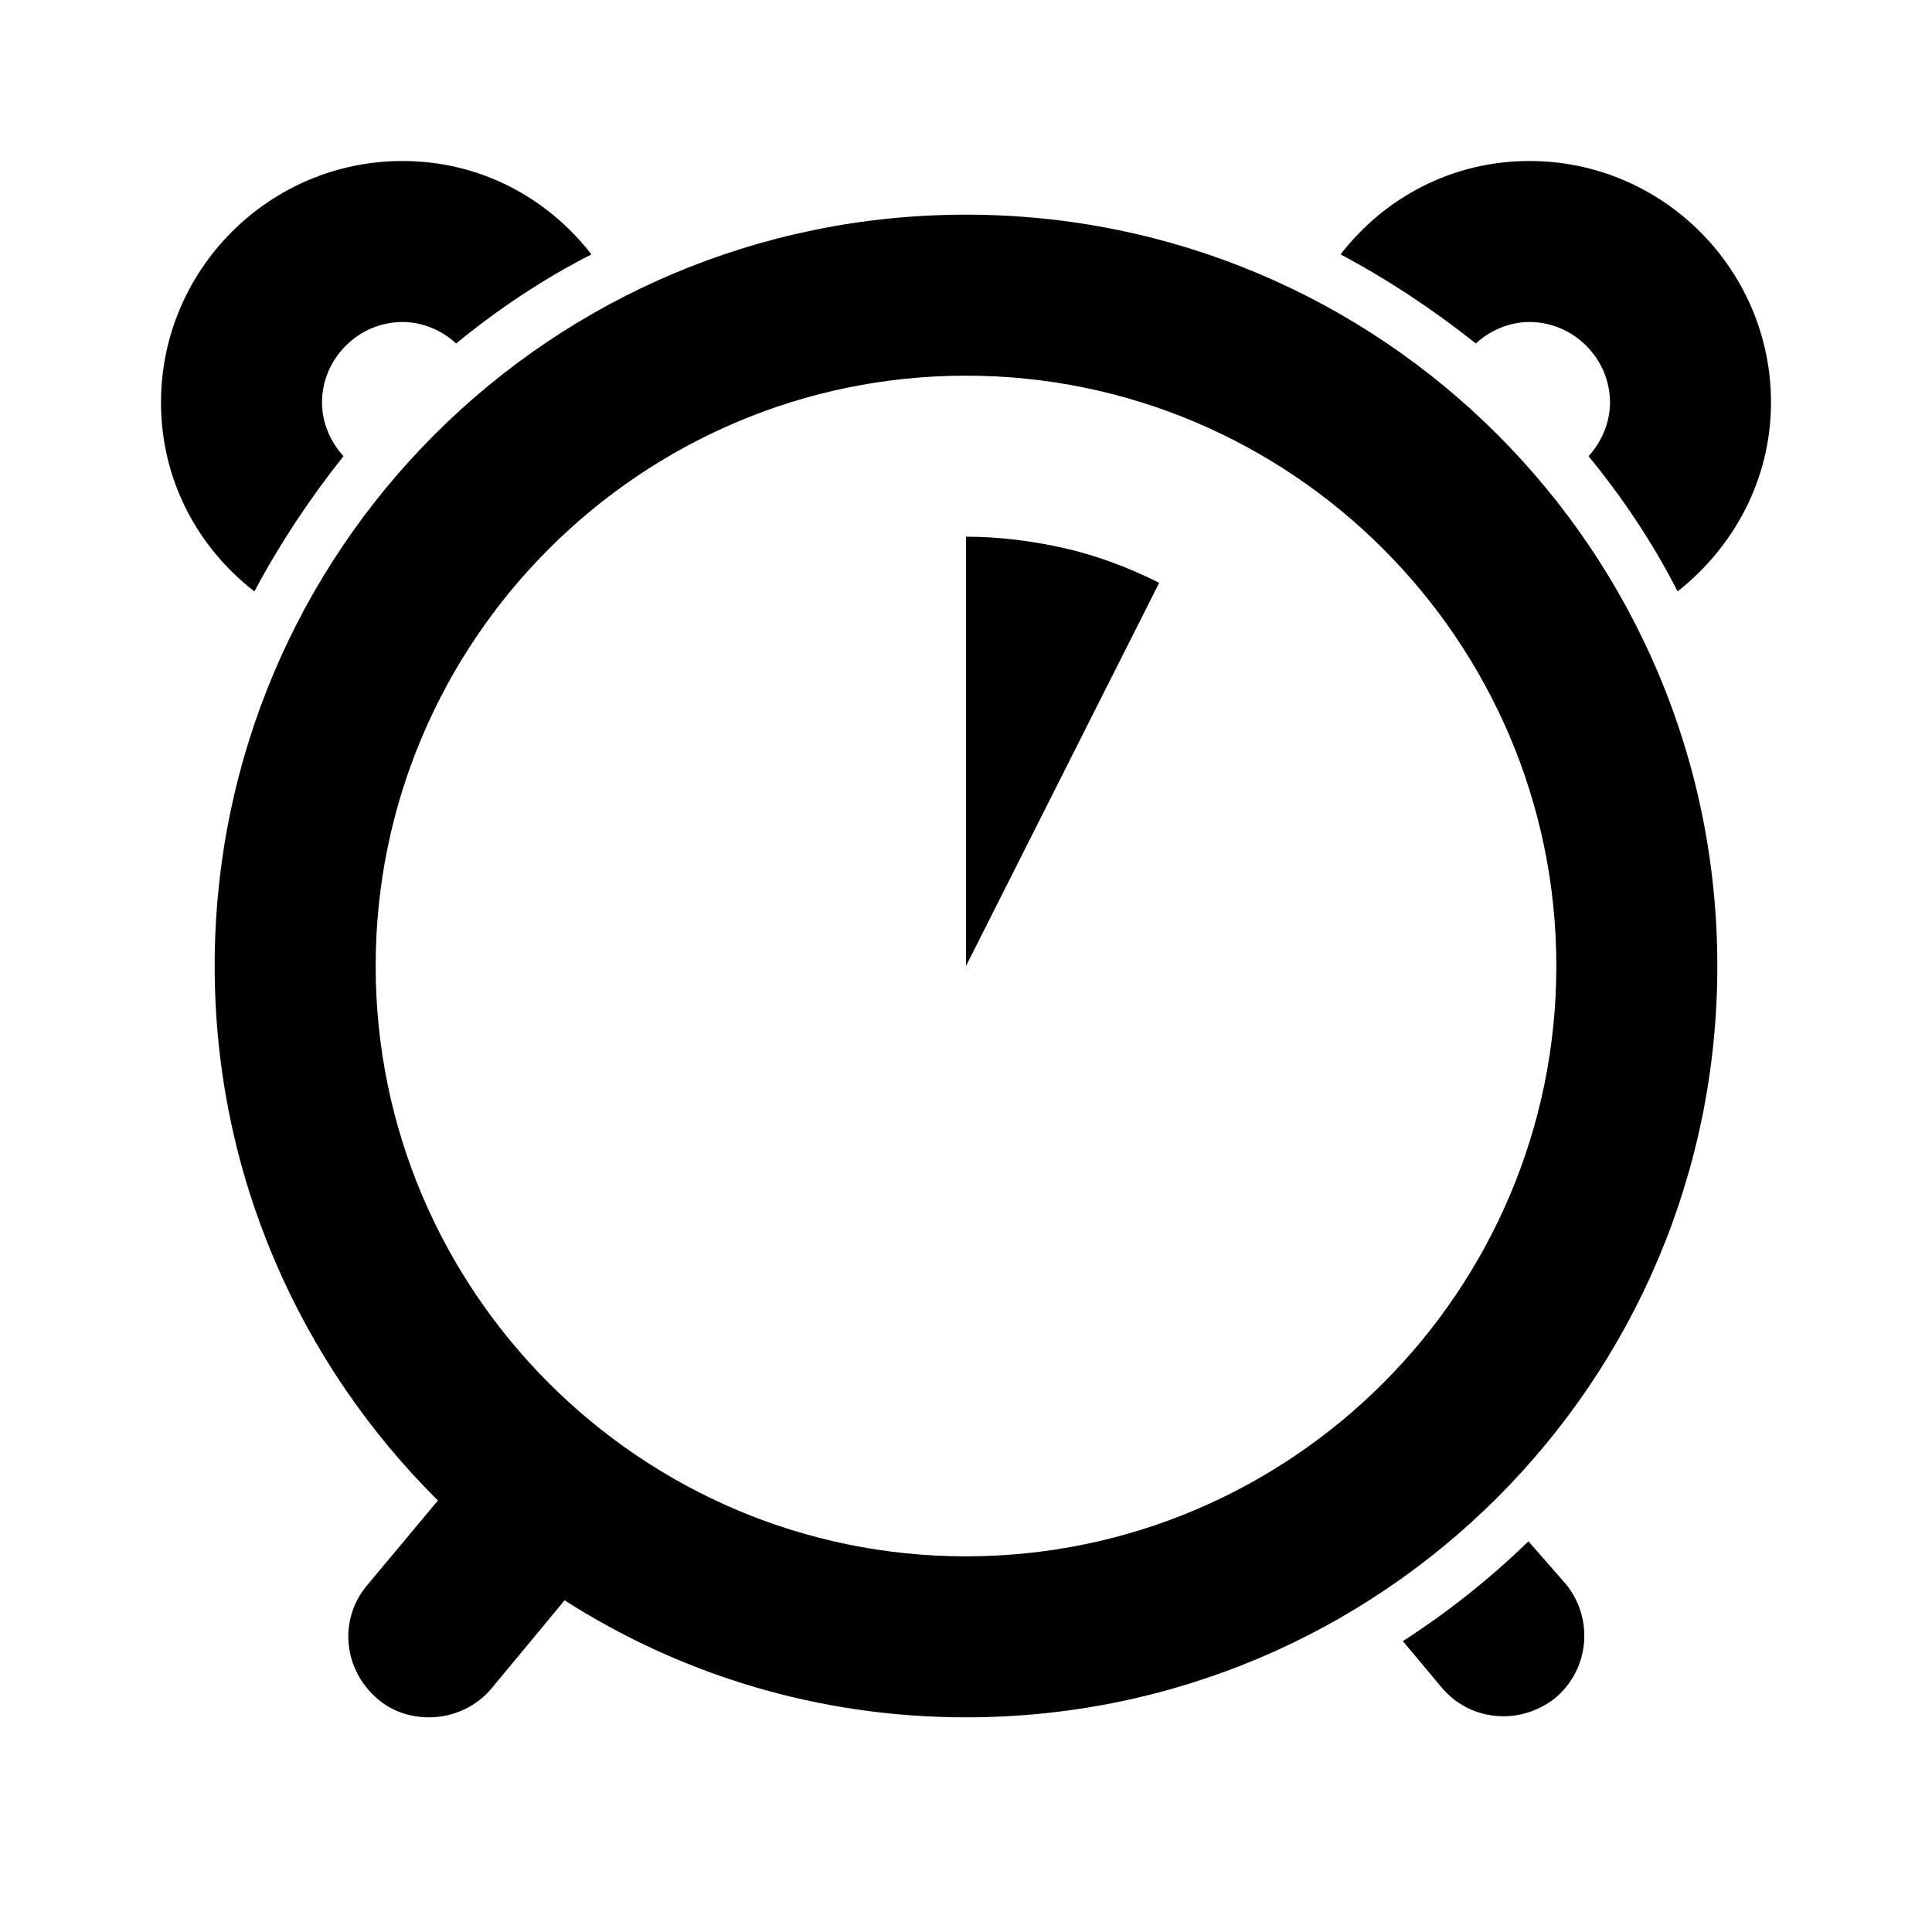 <svg width="18" height="18" viewBox="0 0 18 18" xmlns="http://www.w3.org/2000/svg">
  <path d="M14.25 3C14.66 3 15 3.34 15 3.75C15 3.94 14.92 4.12 14.8 4.25C15.12 4.64 15.4 5.06 15.63 5.51C16.15 5.1 16.5 4.47 16.5 3.75C16.5 2.51 15.49 1.5 14.25 1.5C13.53 1.5 12.9 1.84 12.49 2.37C12.94 2.61 13.36 2.89 13.75 3.2C13.88 3.08 14.06 3 14.25 3ZM2.37 5.51C2.61 5.06 2.89 4.64 3.2 4.25C3.08 4.12 3 3.94 3 3.75C3 3.34 3.34 3 3.75 3C3.94 3 4.12 3.08 4.25 3.2C4.64 2.88 5.06 2.6 5.51 2.37C5.1 1.84 4.47 1.5 3.75 1.5C2.51 1.5 1.5 2.51 1.5 3.75C1.5 4.47 1.84 5.1 2.37 5.51ZM9 2C5.13 2 2 5.13 2 9C2 10.95 2.8 12.71 4.08 13.98L3.42 14.77C3.15 15.09 3.2 15.56 3.52 15.83C3.66 15.95 3.83 16 4 16C4.21 16 4.43 15.91 4.58 15.73L5.26 14.91C6.34 15.6 7.62 16 9 16C12.87 16 16 12.87 16 9C16 5.13 12.87 2 9 2ZM9 14.5C5.97 14.5 3.5 12.03 3.5 9C3.5 5.97 5.97 3.5 9 3.5C12.03 3.5 14.5 5.97 14.5 9C14.5 12.03 12.03 14.5 9 14.5ZM14.24 14.36C13.88 14.71 13.49 15.02 13.07 15.29L13.43 15.72C13.58 15.9 13.79 15.99 14.01 15.99C14.18 15.99 14.35 15.93 14.49 15.82C14.81 15.55 14.85 15.08 14.59 14.76L14.24 14.36ZM9 5V9L10.8 5.43C10.52 5.29 10.23 5.18 9.93 5.11C9.62 5.04 9.31 5 9 5Z" />
</svg>
